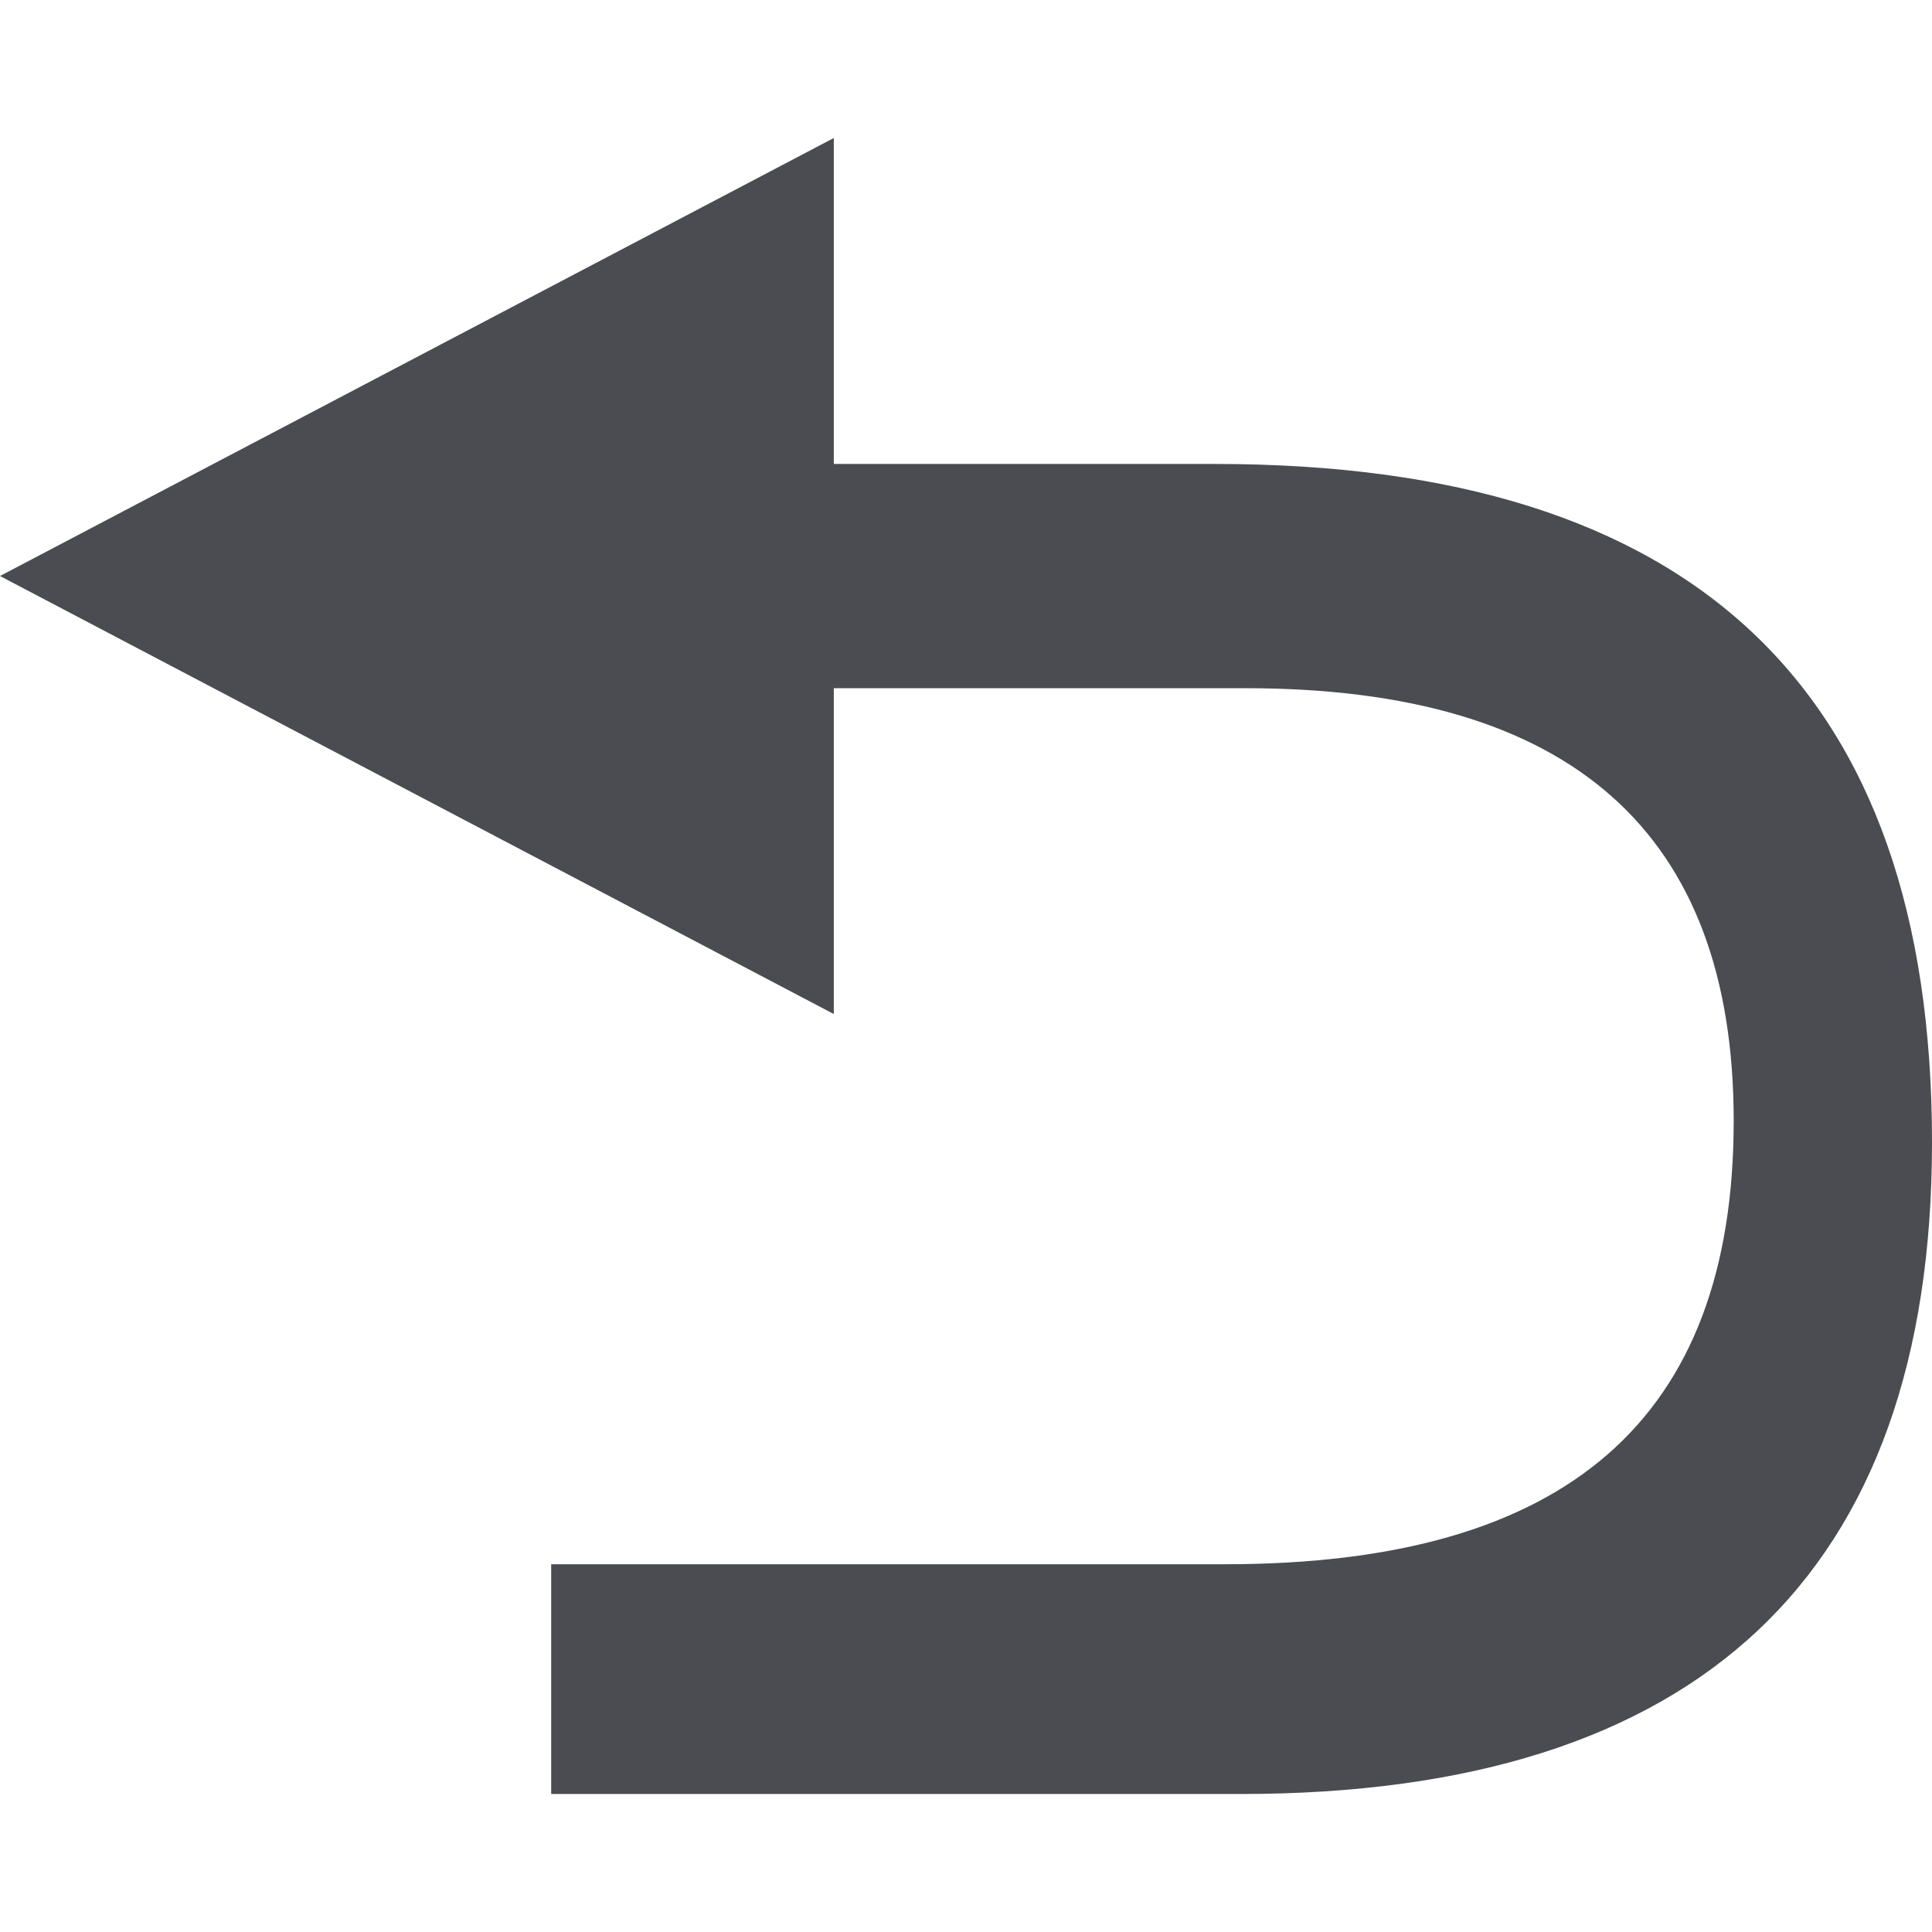 <?xml version="1.0" encoding="UTF-8"?>
<svg width="14px" height="14px" viewBox="0 0 14 14" version="1.1" xmlns="http://www.w3.org/2000/svg" xmlns:xlink="http://www.w3.org/1999/xlink">
    <title>返回</title>
    <g id="表单管理" stroke="none" stroke-width="1" fill="none" fill-rule="evenodd">
        <g id="任务概览" transform="translate(-1335, -130)" fill="#4A4C51" fill-rule="nonzero">
            <g id="编组-10备份-6" transform="translate(1320, 121)">
                <g id="返回-(1)" transform="translate(15, 9)">
                    <path d="M8.805,3.362 L6.042,3.362 L6.042,1 L0,4.174 L6.042,7.348 L6.042,4.987 L9.026,4.987 C11.384,4.987 12.563,6.032 12.563,8.122 C12.563,10.29 11.347,11.335 8.879,11.335 L3.994,11.335 L3.994,13 L8.99,13 C12.305,13 14,11.413 14,8.278 C14,4.987 12.269,3.362 8.805,3.362 Z" id="路径"></path>
                </g>
            </g>
        </g>
    </g>
</svg>